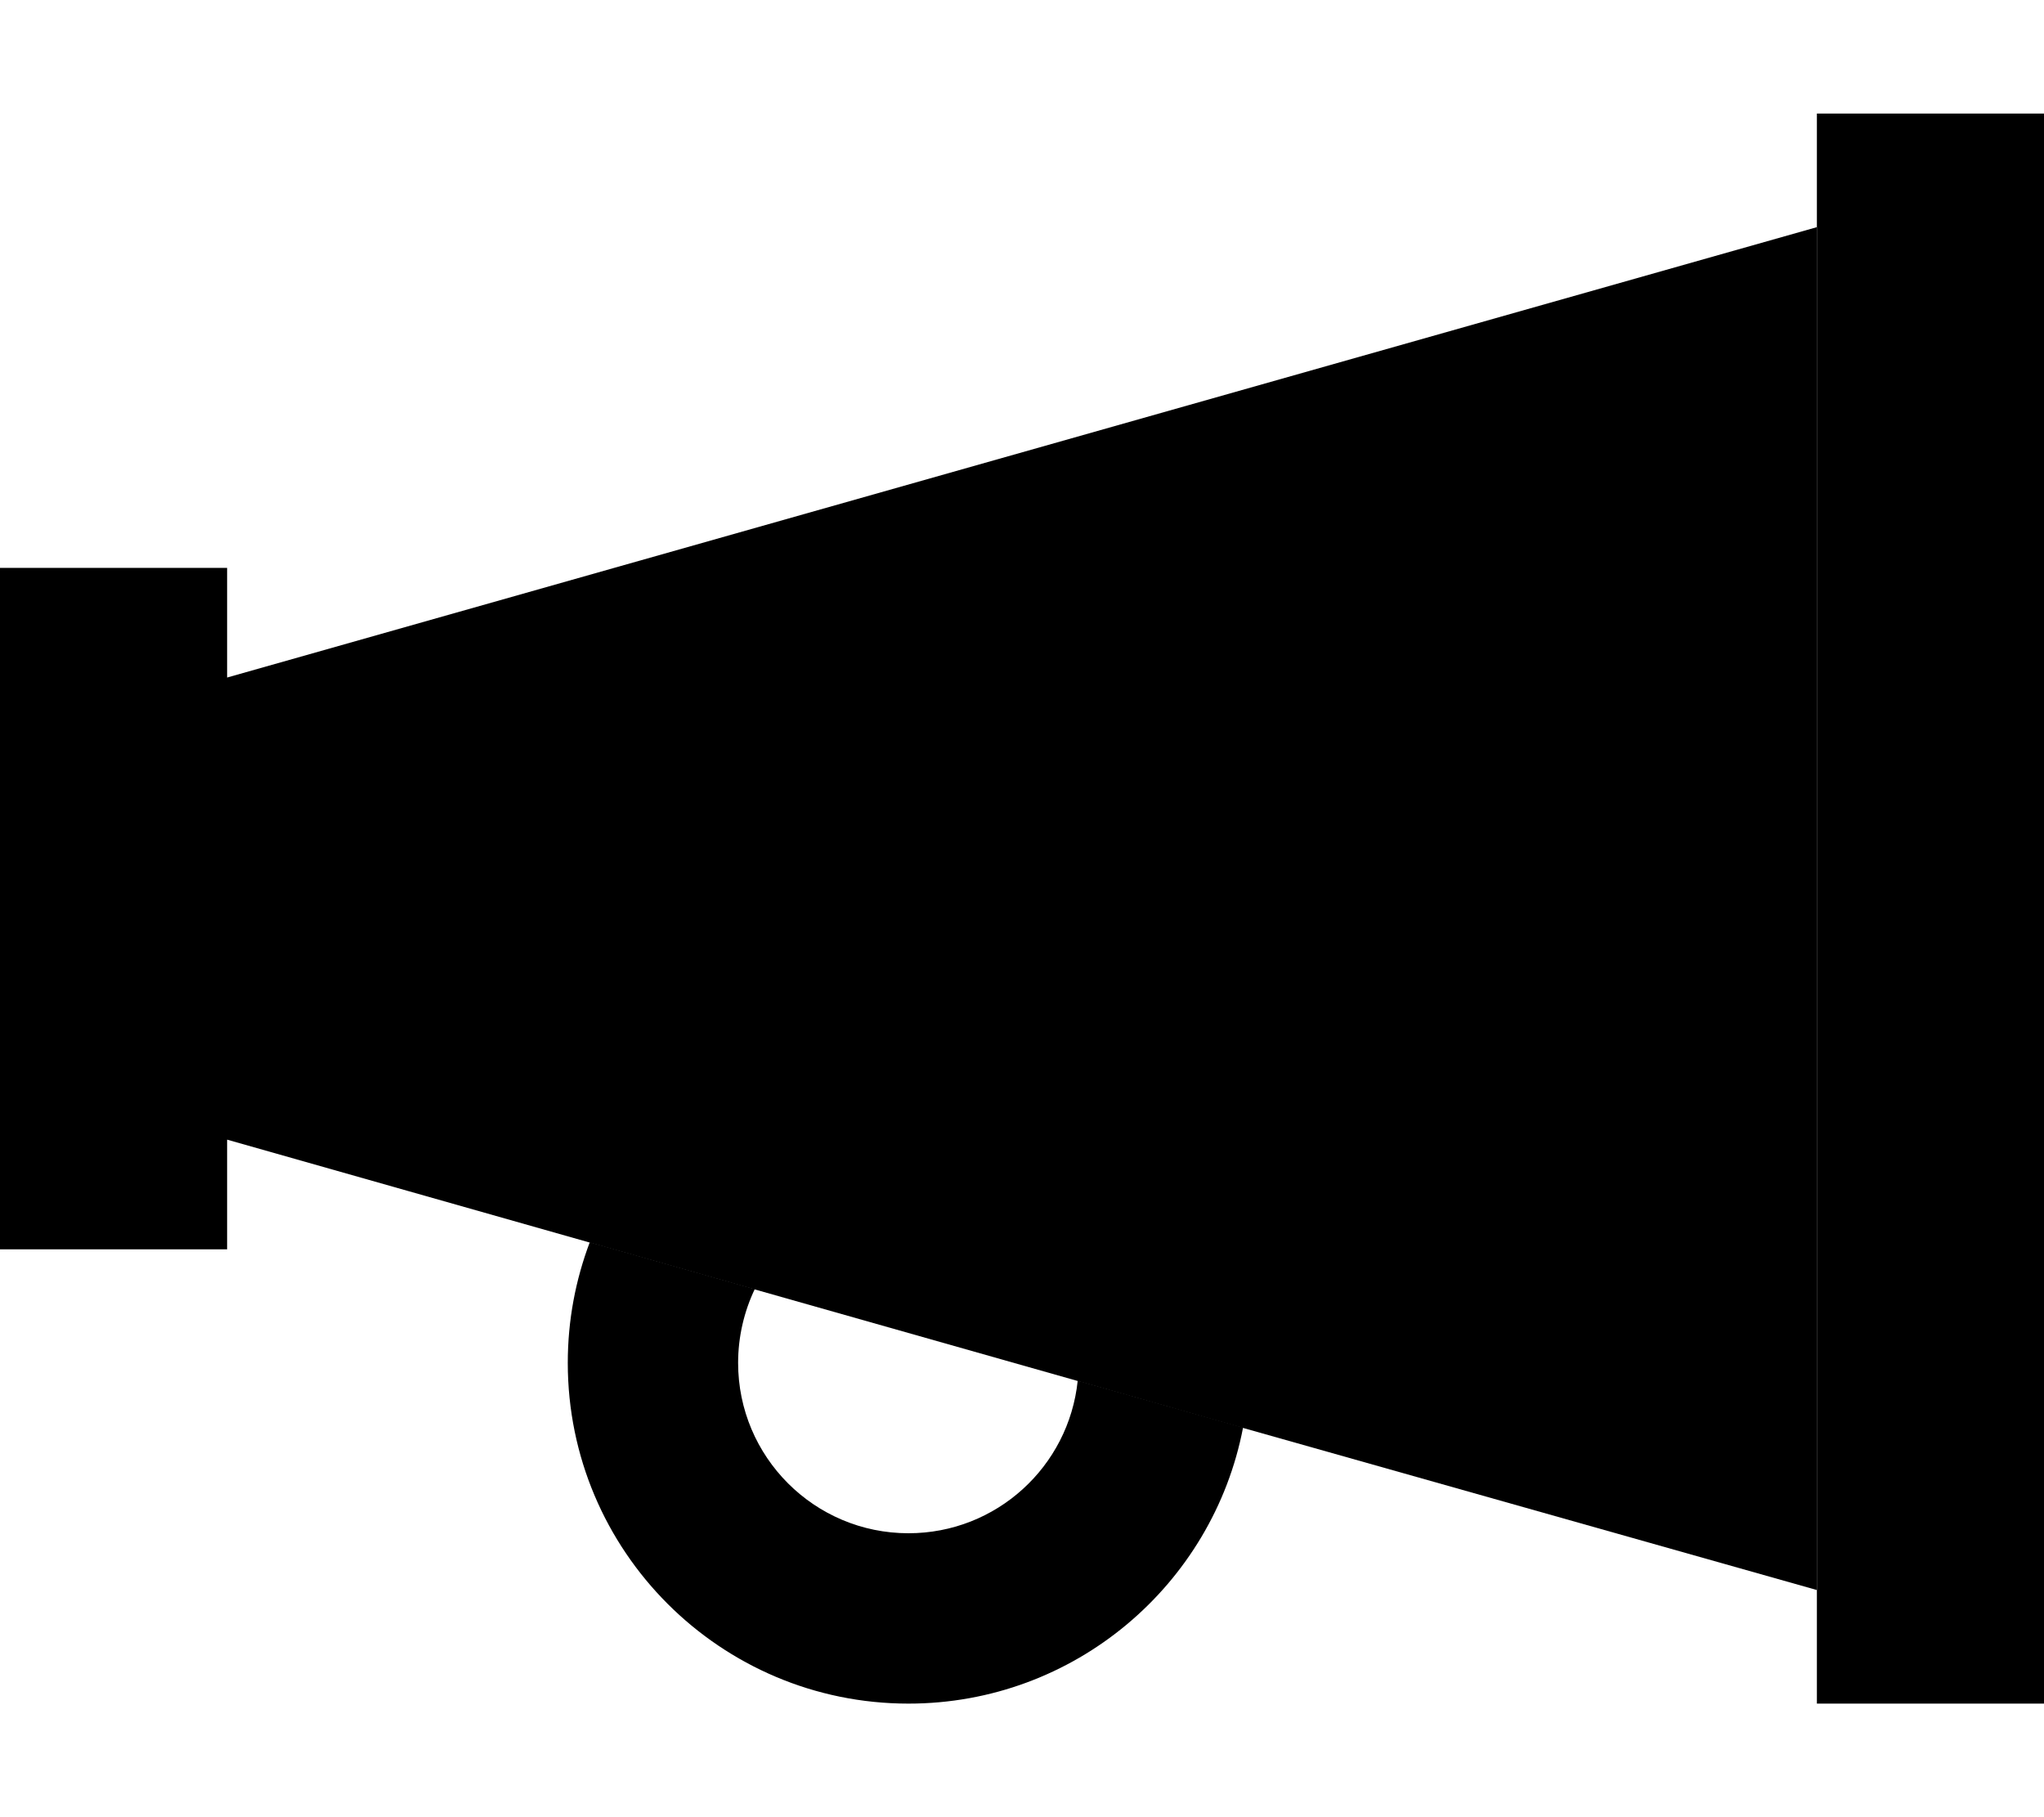<svg xmlns="http://www.w3.org/2000/svg" viewBox="0 0 576 512"><path class="pr-icon-duotone-secondary" d="M0 160l0 32L0 320l0 32 64 0 0-30.9c34.1 9.7 68.1 19.3 102.2 29c15.5 4.4 31 8.8 46.5 13.2c30.3 8.6 60.7 17.2 91 25.8c15.5 4.4 31 8.8 46.5 13.2L512 448l0-384L64 190.9 64 160 0 160z"/><path class="pr-icon-duotone-primary" d="M576 32l-64 0 0 448 64 0 0-448zM160 384c0 53 43 96 96 96c46.8 0 85.8-33.5 94.3-77.8L303.7 389c-2.5 24.2-22.9 43-47.7 43c-26.5 0-48-21.5-48-48c0-7.4 1.7-14.5 4.7-20.8L166.2 350c-4 10.6-6.2 22-6.2 34z"/></svg>